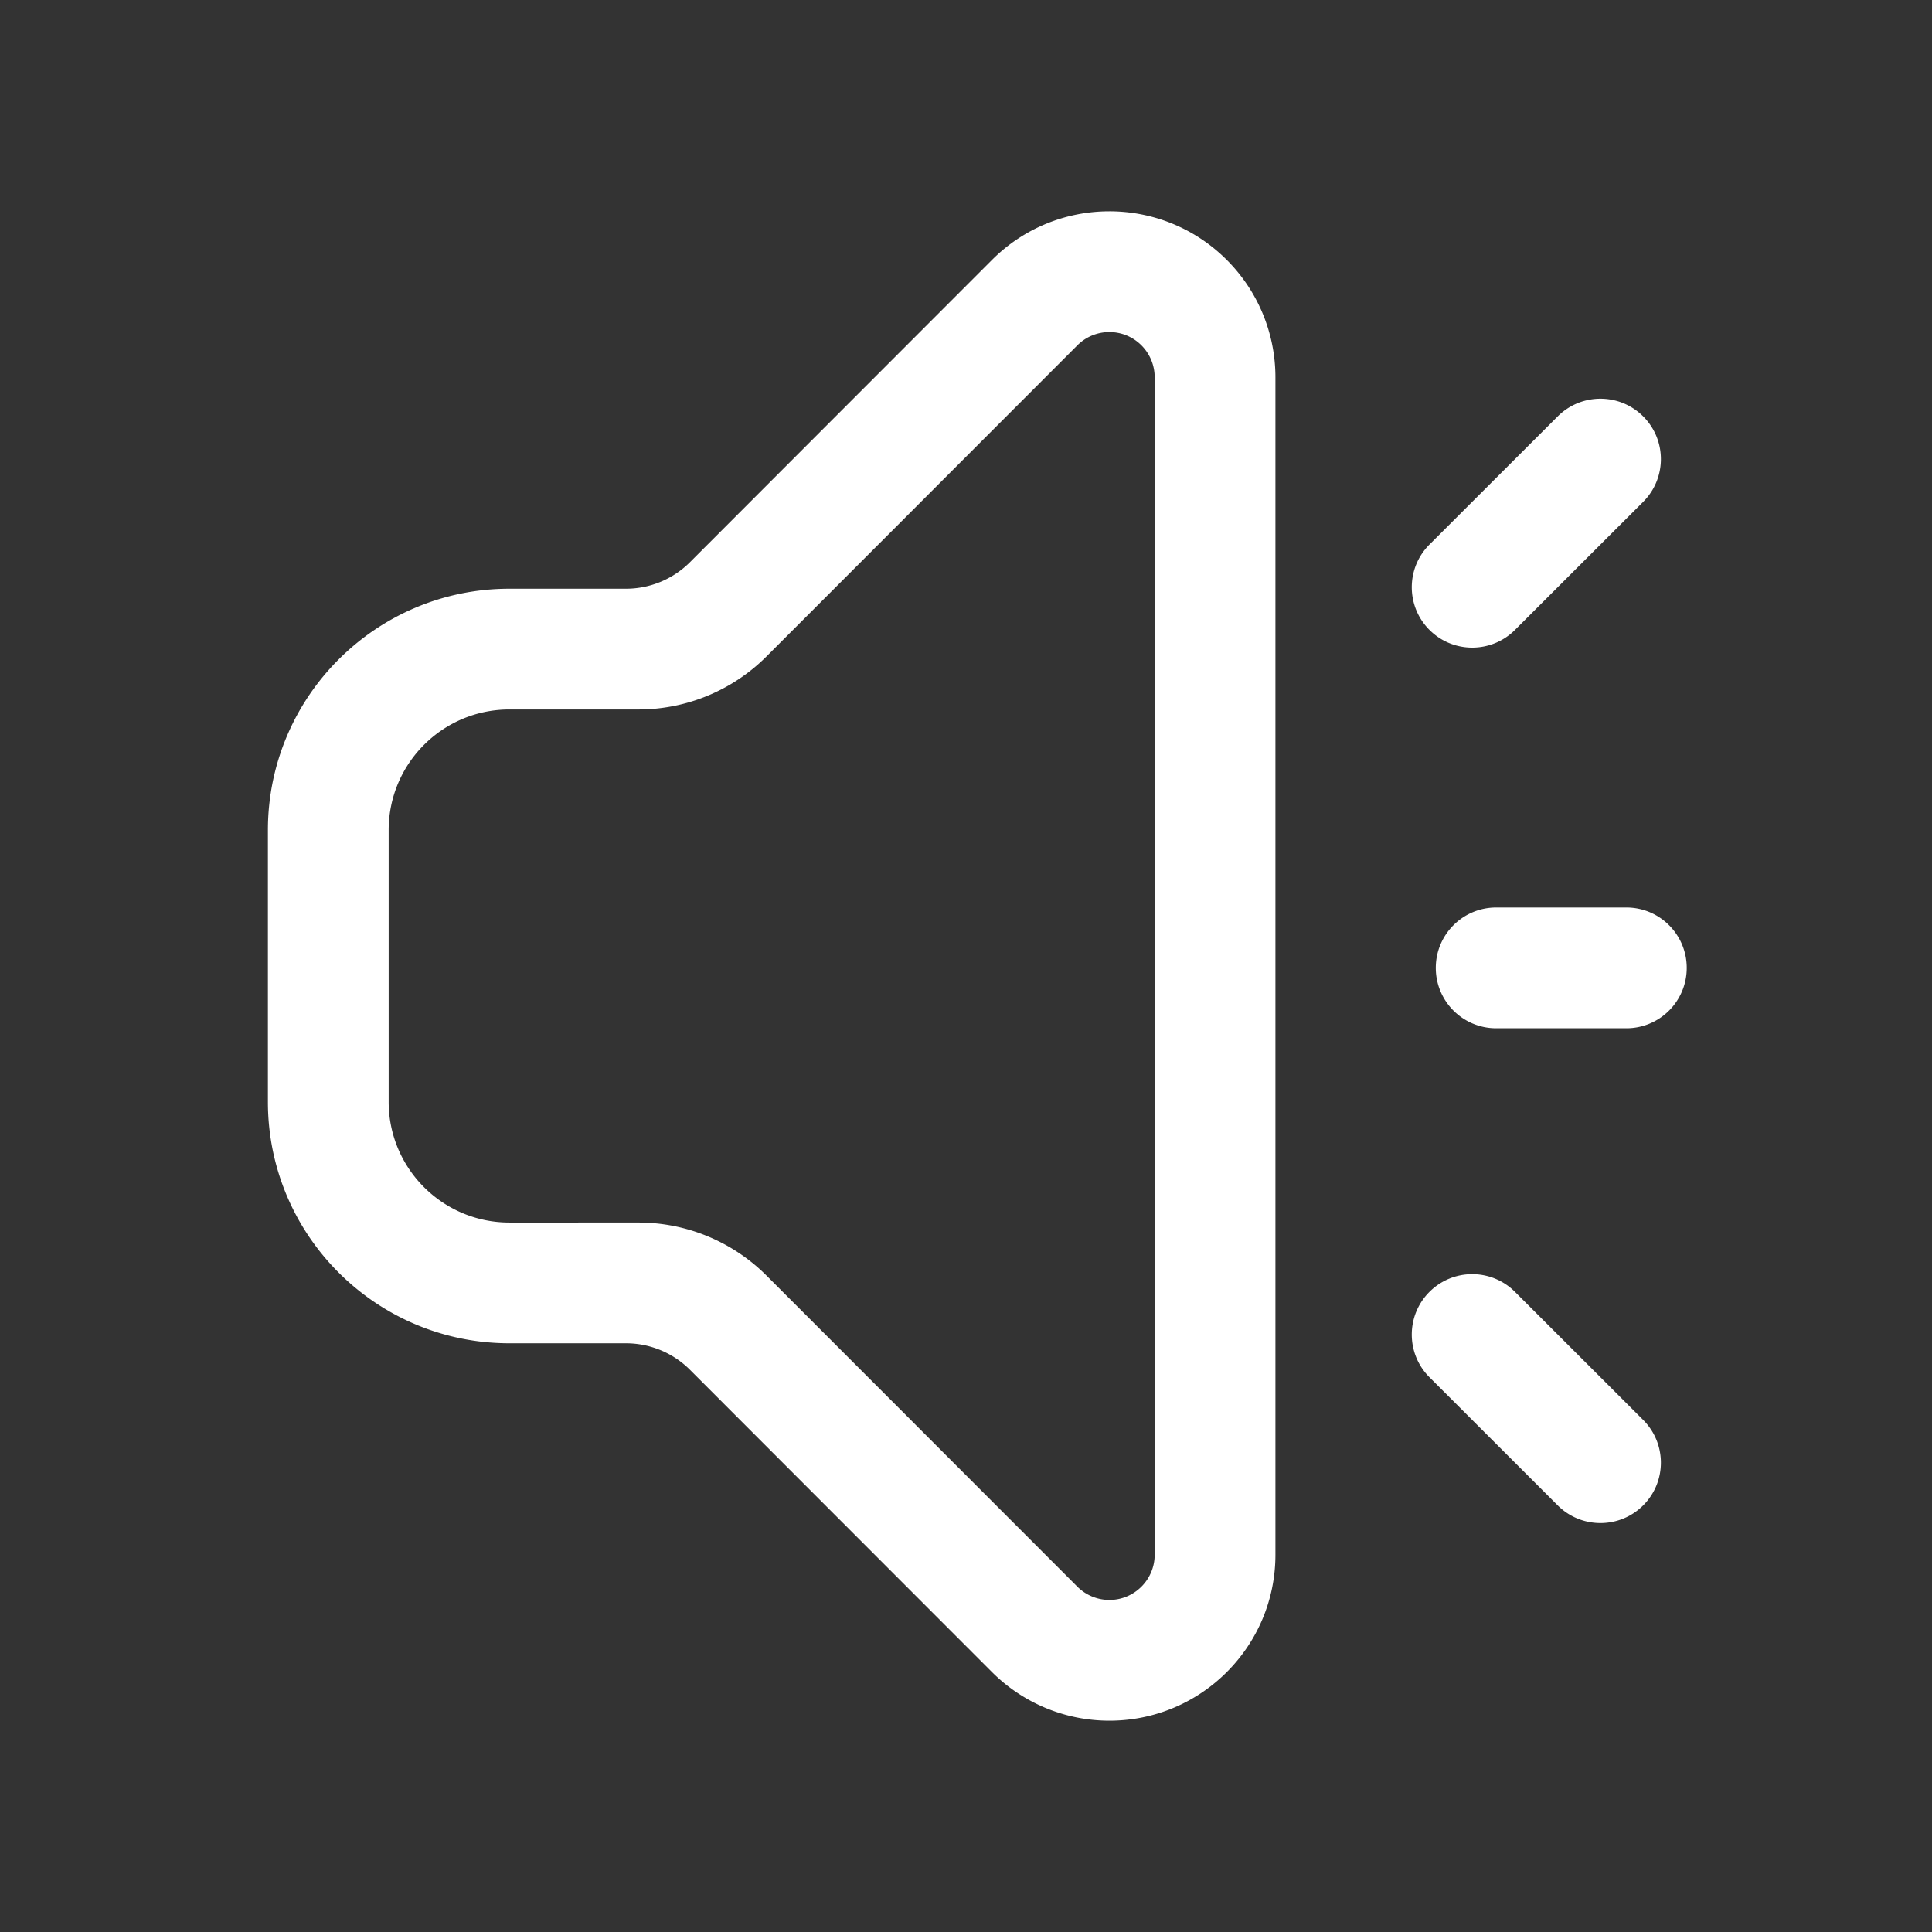 <?xml version="1.0" standalone="no"?><!DOCTYPE svg PUBLIC "-//W3C//DTD SVG 1.1//EN" "http://www.w3.org/Graphics/SVG/1.1/DTD/svg11.dtd"><svg t="1600276638870" class="icon" viewBox="0 0 1024 1024" version="1.1" xmlns="http://www.w3.org/2000/svg" p-id="5468" xmlns:xlink="http://www.w3.org/1999/xlink" width="32" height="32"><rect x="0" y="0" width="1024" height="1024" fill="#333333" stroke="none"/><defs><style type="text/css"></style></defs><path d="M650.194 137.74A87.977 87.977 0 0 1 676 199.984v624.03C676 872.608 636.6 912 588 912a88.008 88.008 0 0 1-62.257-25.801l-160.029-160.16a48 48 0 0 0-33.955-14.073l-61.759 0.001c-70.692 0-128-57.297-128-127.978V440.015c0-70.68 57.308-127.978 128-127.978h61.755a48 48 0 0 0 33.955-14.073L525.743 137.8c34.35-34.377 90.068-34.405 124.451-0.062z m-79.173 45.297L406.299 347.886a96 96 0 0 1-67.907 28.144H270c-35.346 0-64 28.648-64 63.987v143.97c0 35.339 28.654 63.987 64 63.987l68.394-0.001a96 96 0 0 1 67.91 28.144L571.02 840.964A24.003 24.003 0 0 0 588 848c13.255 0 24-10.743 24-23.995v-624.01a23.992 23.992 0 0 0-6.72-16.651l-0.318-0.325-0.292-0.286c-9.398-9.078-24.378-8.975-33.65 0.304z m231.563 501.301l0.378 0.371 67.962 67.896 0.022 0.022c12.487 12.5 12.477 32.755-0.022 45.242-12.39 12.378-32.388 12.501-44.93 0.371l-0.378-0.371-67.962-67.896a32.98 32.98 0 0 1-0.022-0.022c-12.487-12.5-12.477-32.755 0.022-45.242 12.39-12.377 32.388-12.501 44.93-0.37zM862 481c17.673 0 32 14.327 32 32 0 17.673-14.327 32-32 32h-69c-17.673 0-32-14.327-32-32 0-17.673 14.327-32 32-32h69z m8.924-260.29c12.5 12.486 12.51 32.742 0.022 45.241l-0.022 0.022-67.962 67.896c-12.515 12.503-32.793 12.503-45.308 0-12.5-12.487-12.51-32.743-0.022-45.242l0.022-0.022 67.962-67.896c12.515-12.502 32.793-12.502 45.308 0z" fill="#ffffff" p-id="5469"></path></svg>